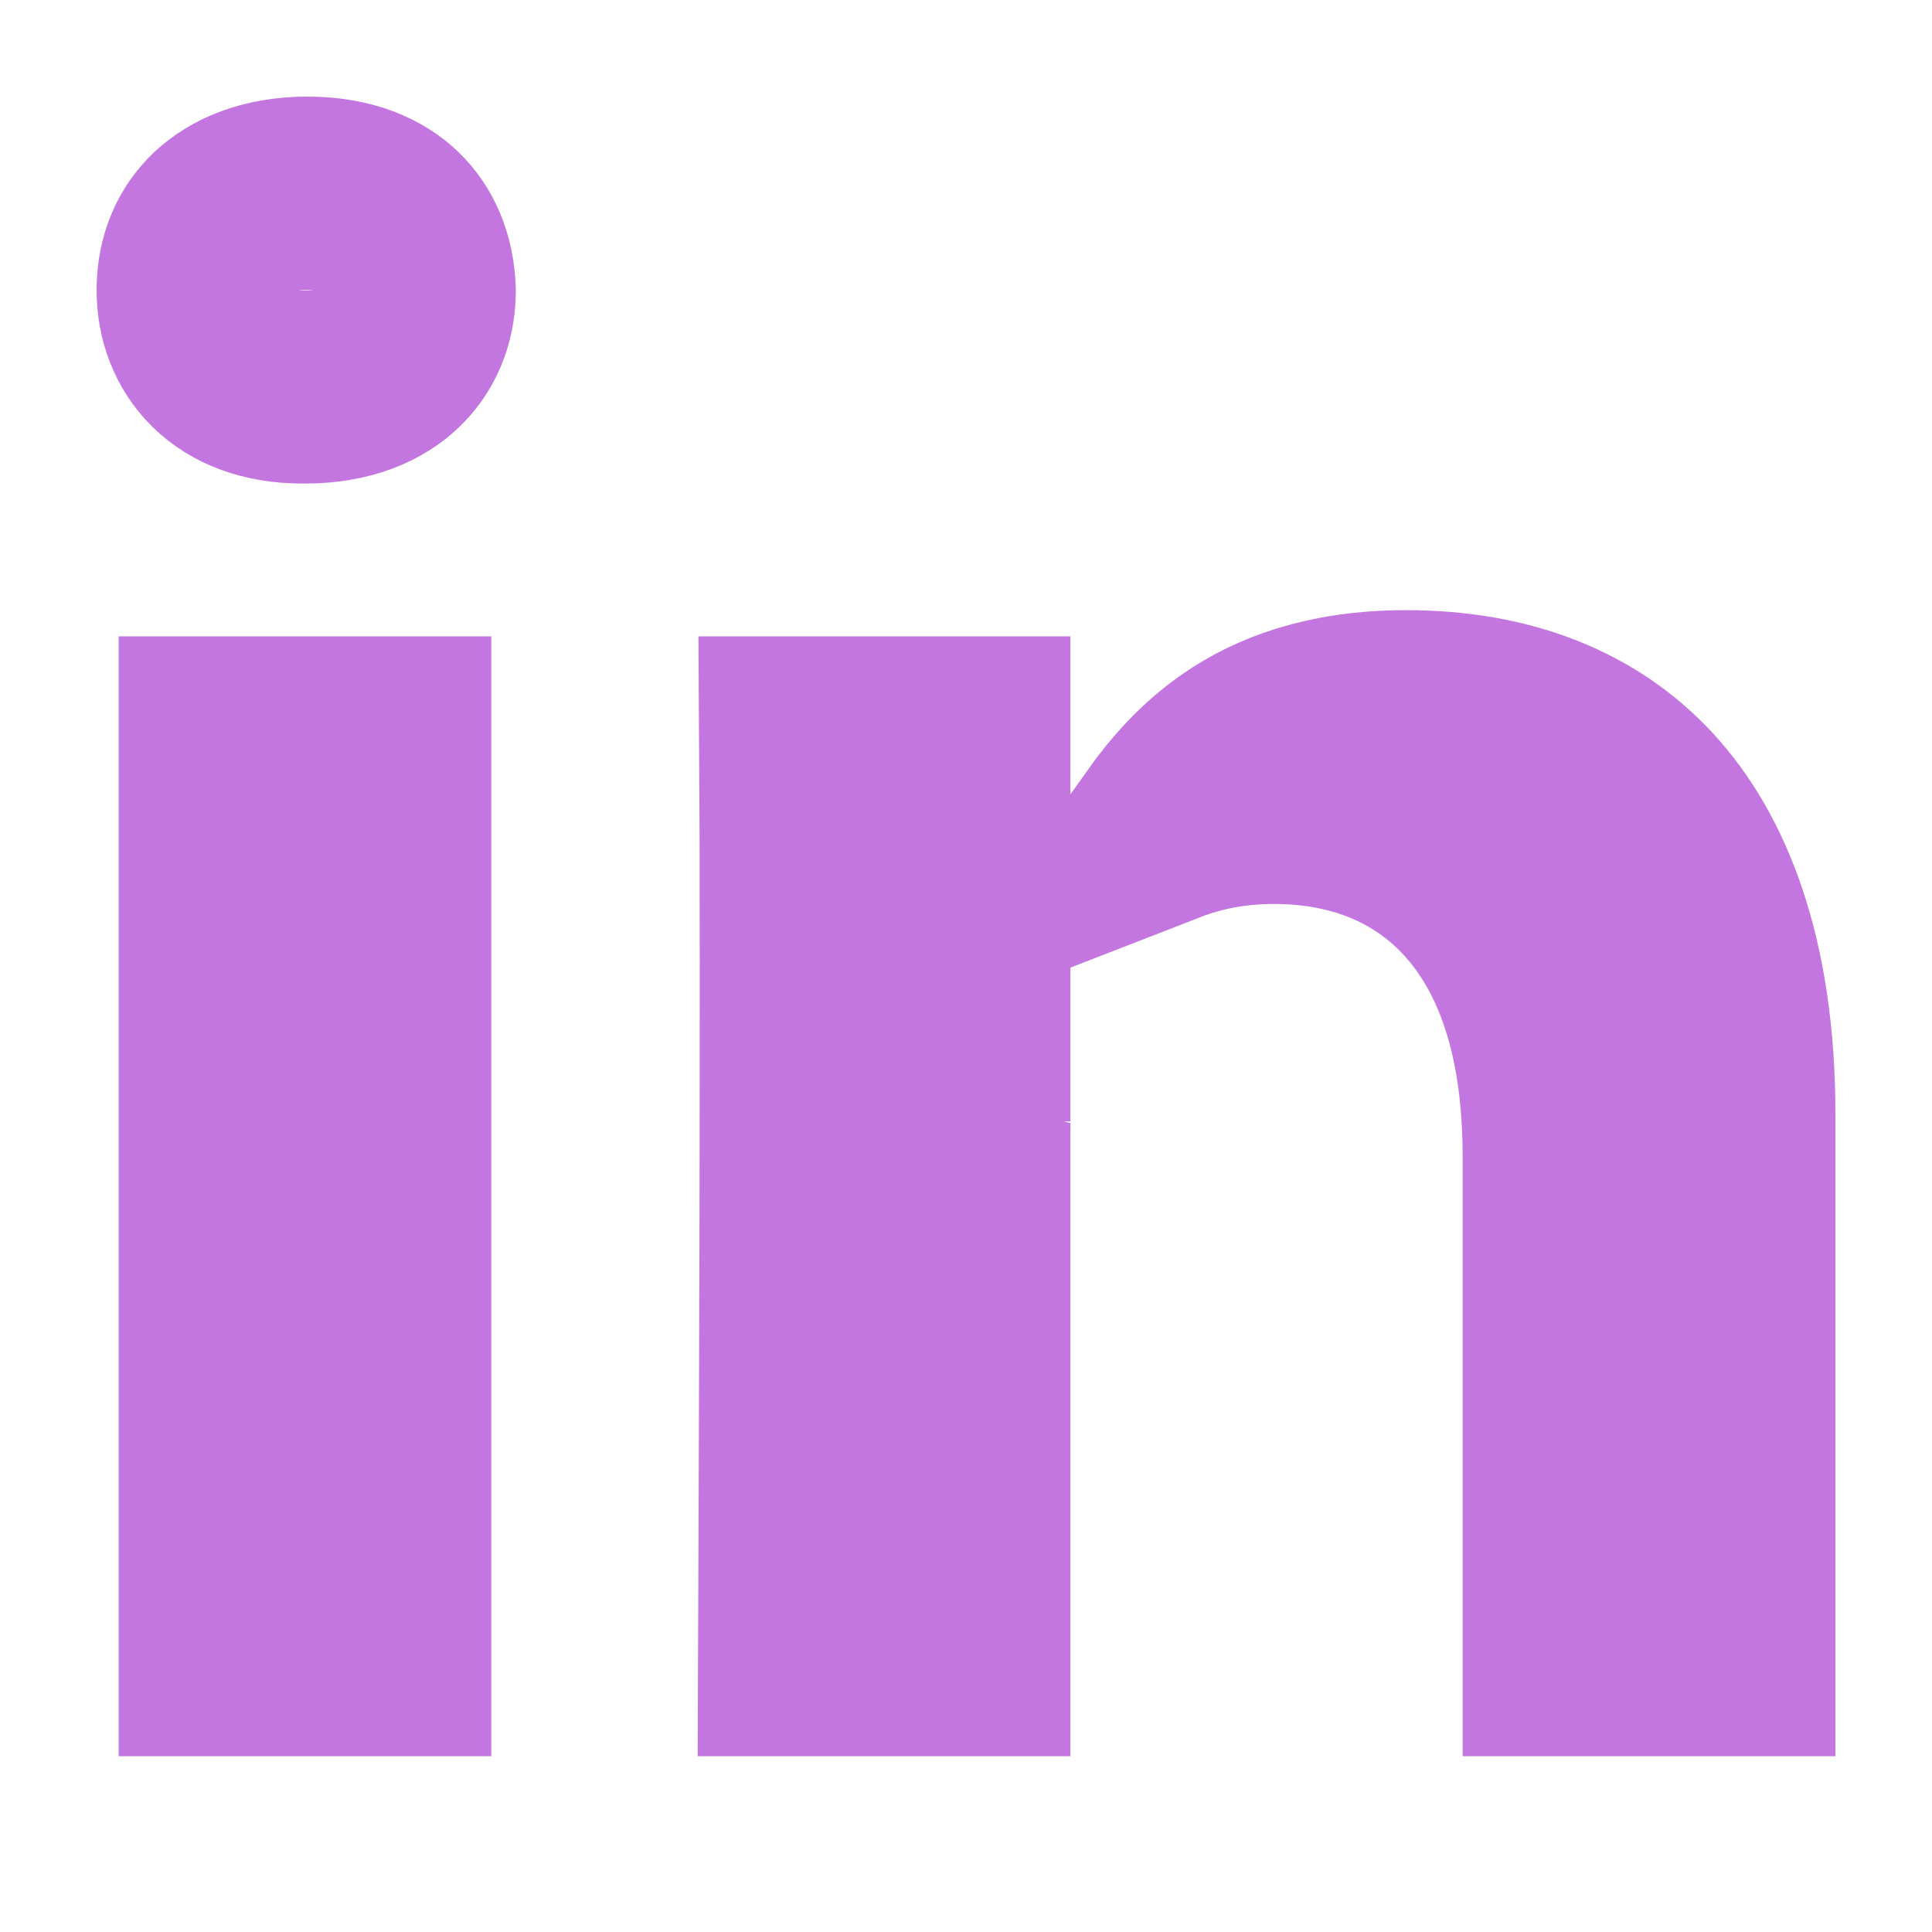 <svg width="28" height="28" viewBox="0 0 28 28" fill="none" xmlns="http://www.w3.org/2000/svg">
<path d="M20.381 10.243C21.847 10.243 22.999 10.713 23.795 11.575C24.601 12.448 25.2 13.896 25.2 16.147V24.052H22.598V16.77C22.598 15.552 22.387 14.307 21.72 13.329C20.992 12.261 19.851 11.701 18.462 11.701C17.875 11.701 17.353 11.807 16.892 11.986C17.169 11.599 17.498 11.222 17.936 10.919C18.466 10.553 19.225 10.243 20.381 10.243ZM14.113 10.623V16.252L14.115 16.248C14.114 16.297 14.113 16.344 14.113 16.389V24.052H11.516C11.517 23.779 11.519 23.471 11.52 23.136C11.526 21.733 11.532 19.847 11.537 17.913C11.543 15.197 11.544 12.345 11.532 10.623H14.113ZM5.72 10.623V24.052H3.12V10.623H5.72ZM4.456 2.8C5.065 2.8 5.447 2.994 5.673 3.212C5.9 3.431 6.063 3.764 6.076 4.22C6.072 4.63 5.921 4.954 5.686 5.179C5.449 5.407 5.046 5.608 4.421 5.608H4.385C3.311 5.608 2.8 4.954 2.8 4.203C2.801 3.775 2.956 3.449 3.195 3.224C3.437 2.997 3.843 2.8 4.456 2.8Z" stroke="#C476E0" stroke-width="2.8"/>
</svg>
